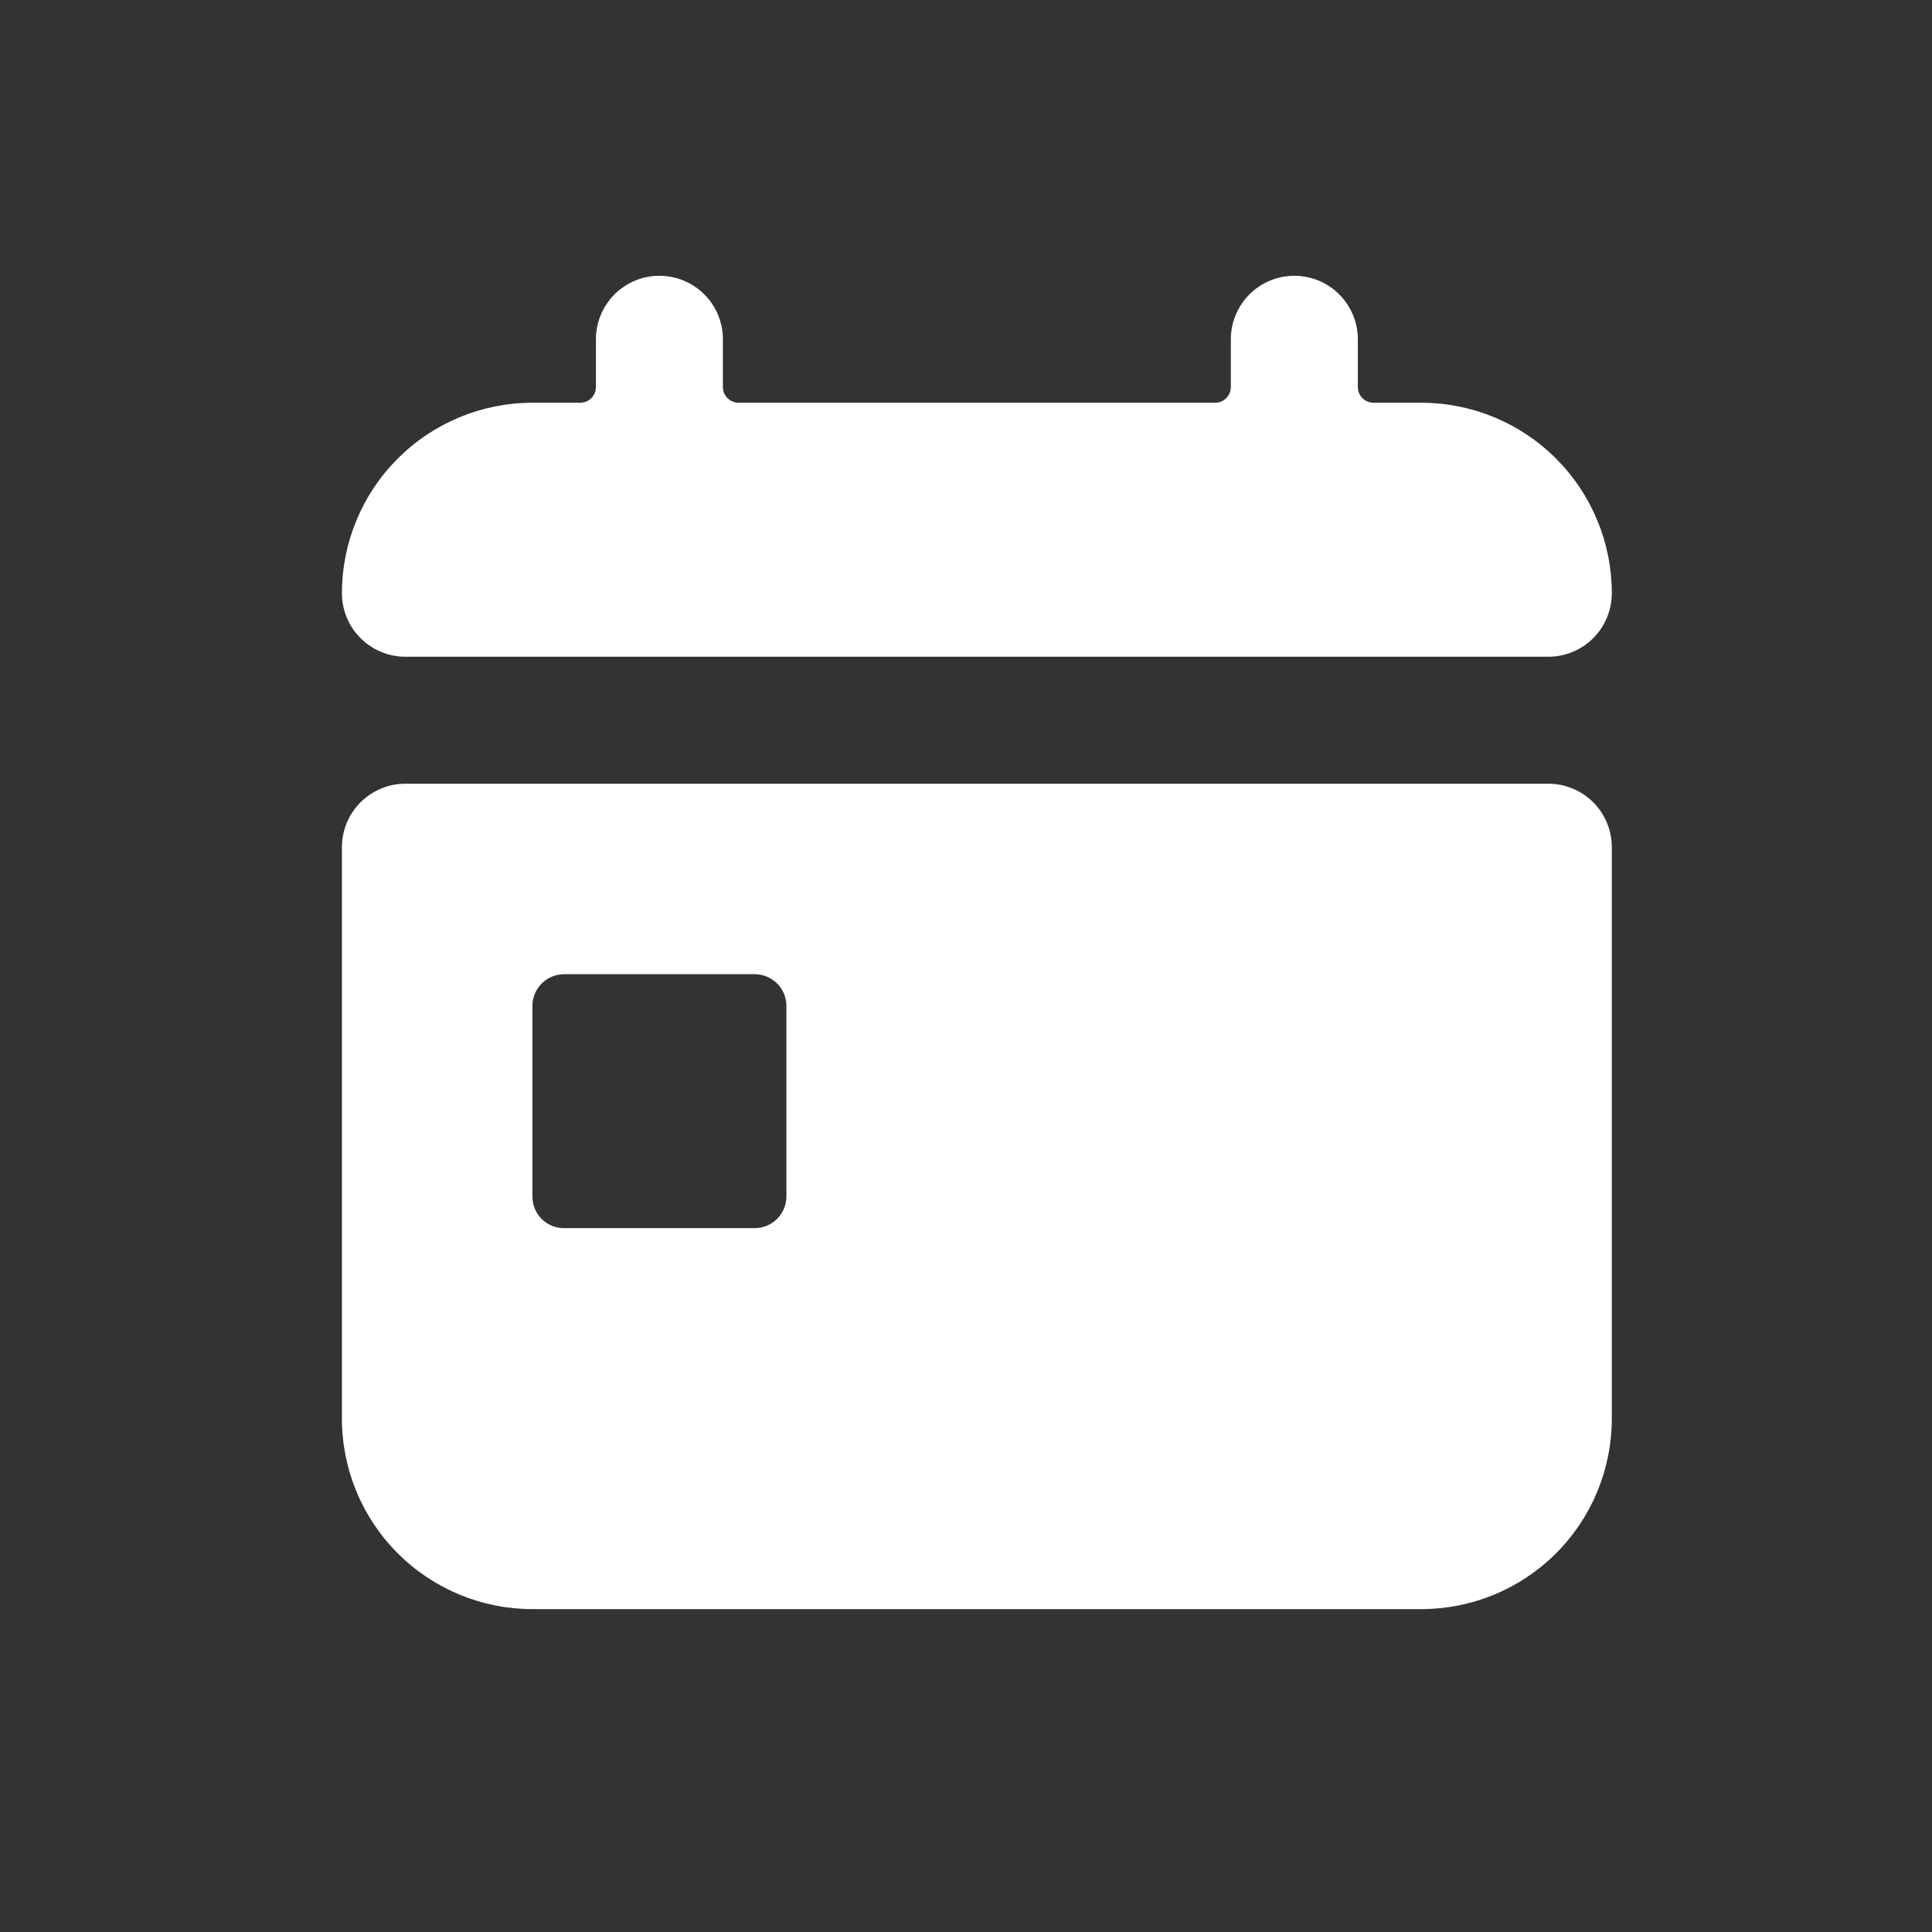 <svg width="71" height="71" viewBox="0 0 71 71" fill="none" xmlns="http://www.w3.org/2000/svg">
<rect x="0" y="0" width="71" height="71" fill="#333333" stroke="none"/>
<path d="M24.233 10.135C24.852 10.135 25.445 10.381 25.883 10.818C26.321 11.256 26.566 11.849 26.566 12.468V14.218C26.566 14.545 26.823 14.801 27.15 14.801H44.65C44.976 14.801 45.233 14.545 45.233 14.218V12.468C45.233 11.849 45.479 11.256 45.916 10.818C46.354 10.381 46.948 10.135 47.566 10.135C48.185 10.135 48.779 10.381 49.216 10.818C49.654 11.256 49.9 11.849 49.9 12.468V14.218C49.9 14.545 50.156 14.801 50.483 14.801H52.233C54.09 14.801 55.87 15.539 57.183 16.852C58.496 18.164 59.233 19.945 59.233 21.801C59.233 22.42 58.987 23.014 58.55 23.451C58.112 23.889 57.519 24.135 56.9 24.135H14.9C14.281 24.135 13.687 23.889 13.25 23.451C12.812 23.014 12.566 22.42 12.566 21.801C12.566 19.945 13.304 18.164 14.617 16.852C15.929 15.539 17.71 14.801 19.566 14.801H21.316C21.643 14.801 21.9 14.545 21.9 14.218V12.468C21.9 11.849 22.146 11.256 22.583 10.818C23.021 10.381 23.614 10.135 24.233 10.135Z" fill="white"/>
<path fill-rule="evenodd" clip-rule="evenodd" d="M12.566 31.134C12.566 30.515 12.812 29.922 13.25 29.484C13.687 29.047 14.281 28.801 14.9 28.801H56.9C57.519 28.801 58.112 29.047 58.55 29.484C58.987 29.922 59.233 30.515 59.233 31.134V52.134C59.233 53.991 58.496 55.771 57.183 57.084C55.87 58.397 54.09 59.134 52.233 59.134H19.566C17.71 59.134 15.929 58.397 14.617 57.084C13.304 55.771 12.566 53.991 12.566 52.134V31.134ZM20.733 35.801C20.424 35.801 20.127 35.924 19.908 36.142C19.689 36.361 19.566 36.658 19.566 36.967V43.967C19.566 44.621 20.08 45.134 20.733 45.134H27.733C28.043 45.134 28.339 45.011 28.558 44.792C28.777 44.574 28.9 44.277 28.9 43.967V36.967C28.9 36.658 28.777 36.361 28.558 36.142C28.339 35.924 28.043 35.801 27.733 35.801H20.733Z" fill="white"/>
</svg>
